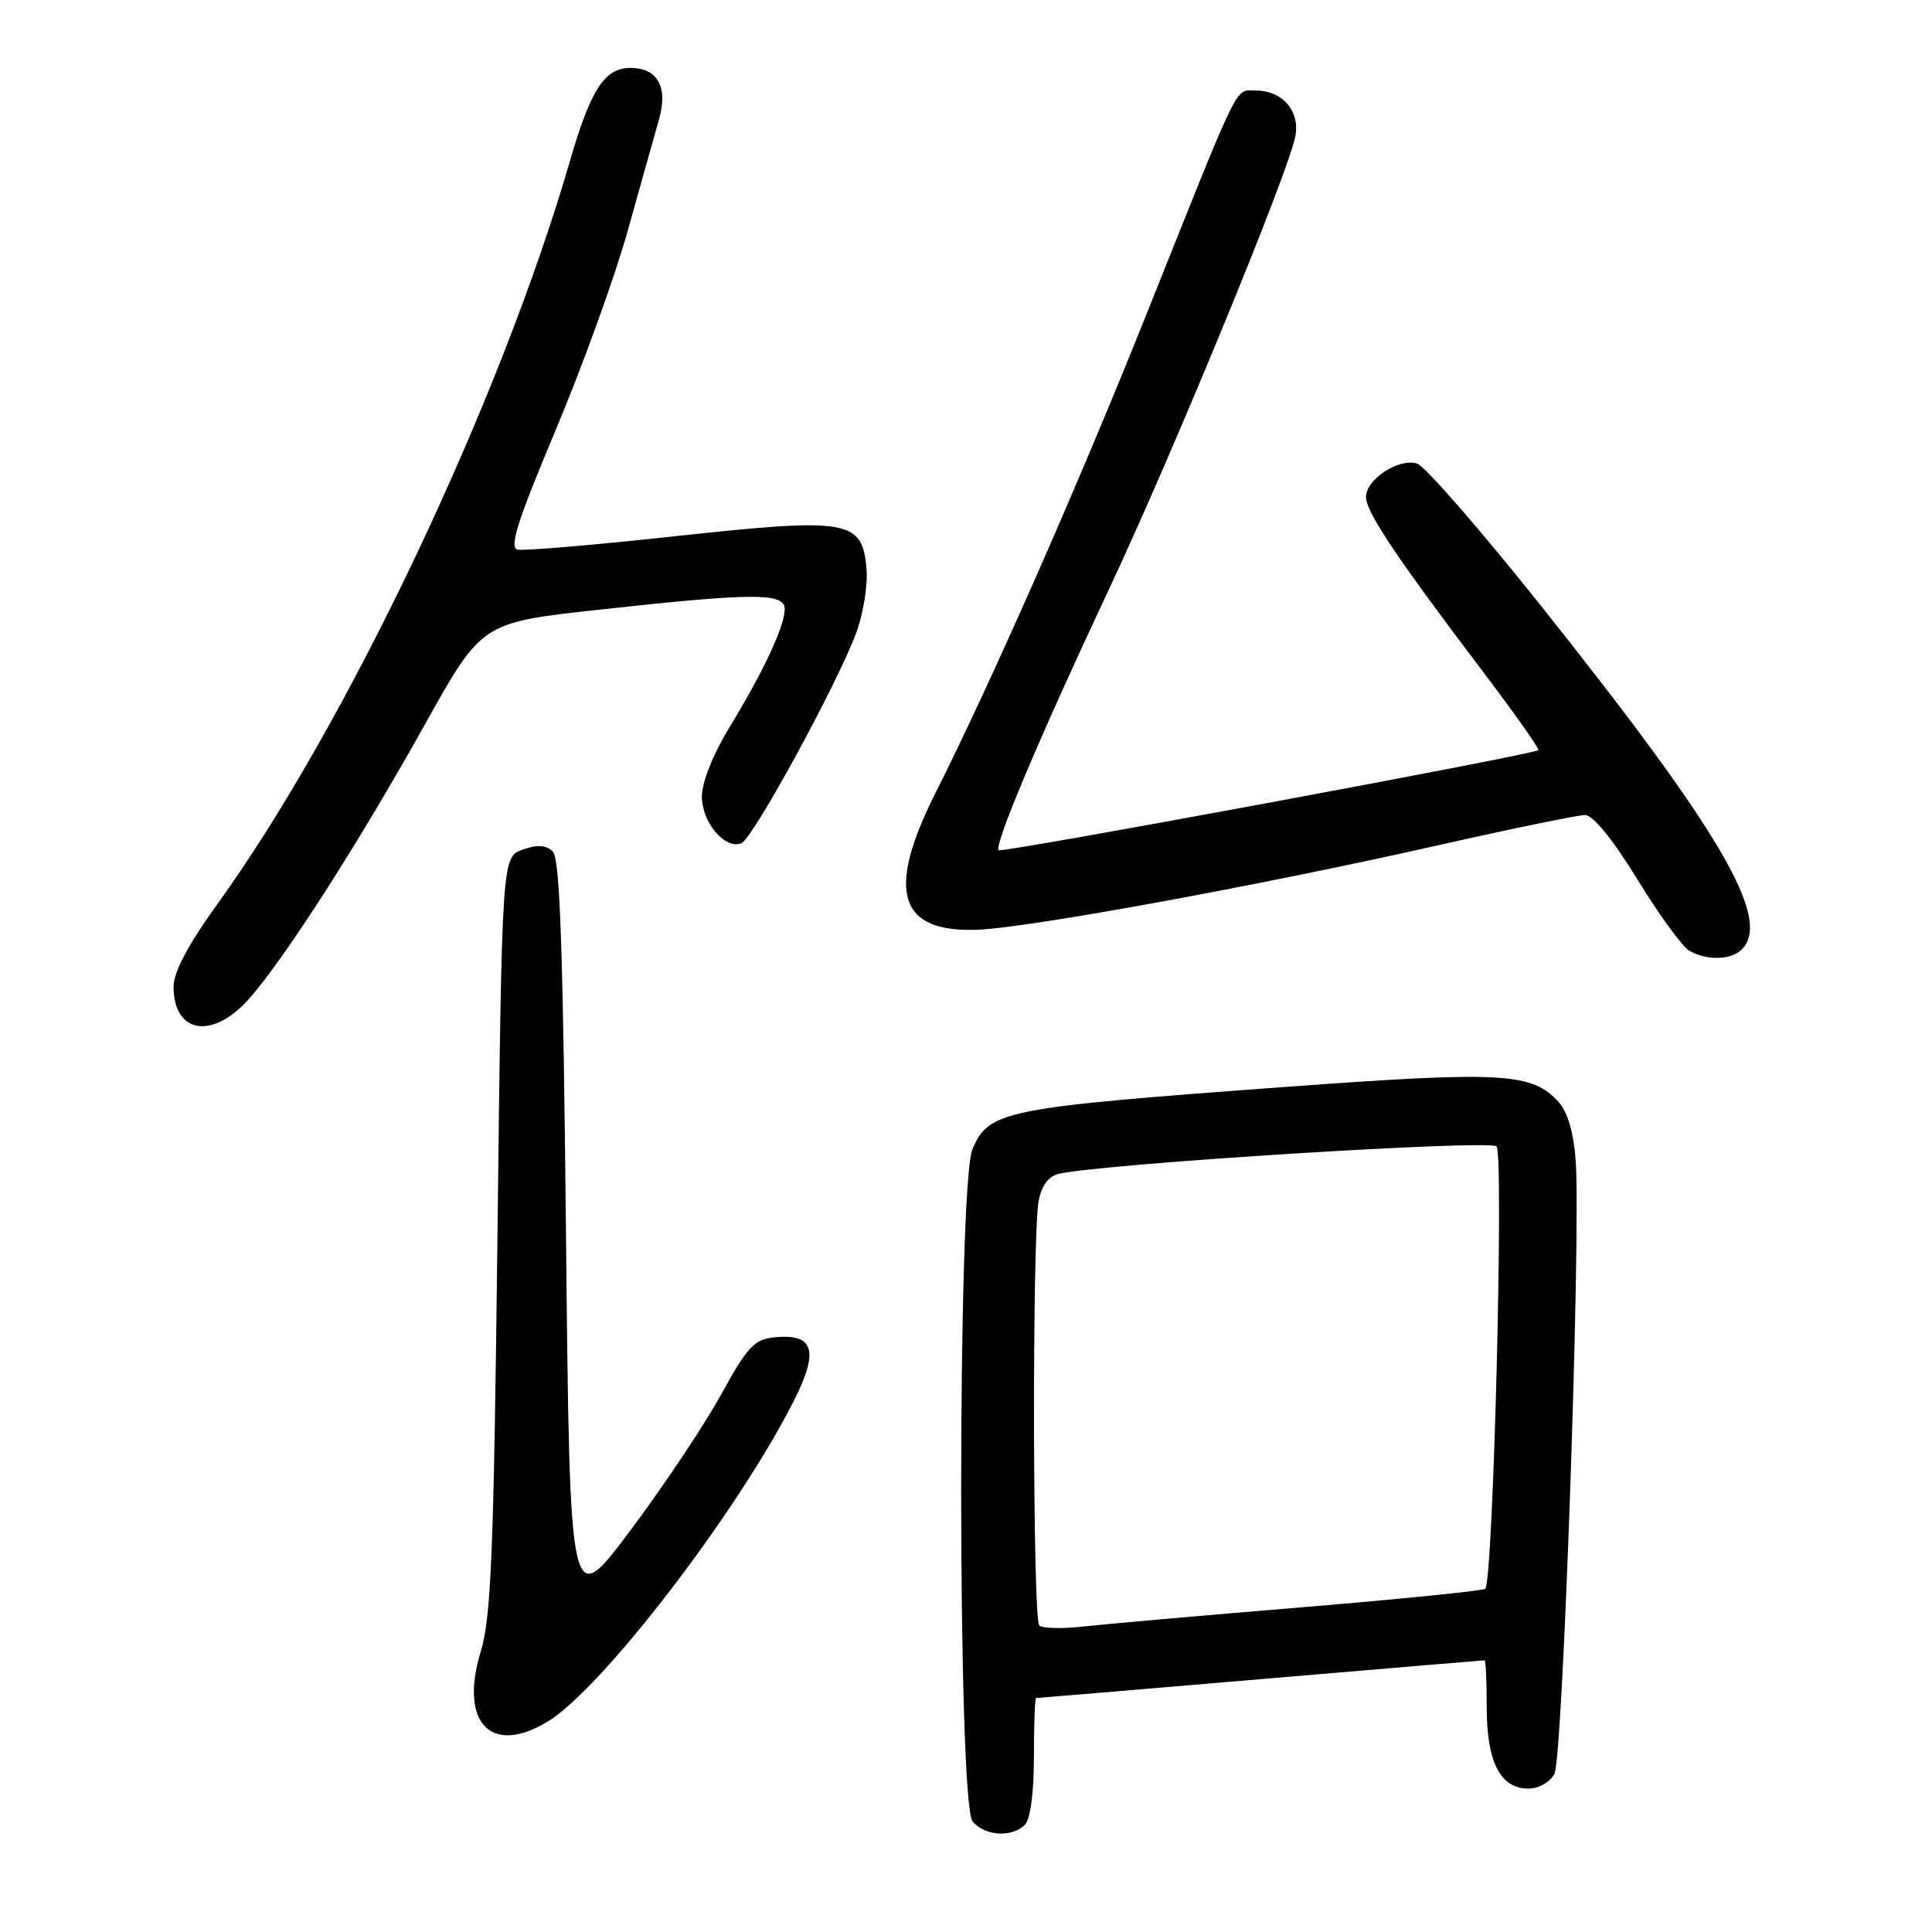 <?xml version="1.0" encoding="UTF-8" standalone="no"?>
<!DOCTYPE svg PUBLIC "-//W3C//DTD SVG 1.1//EN" "http://www.w3.org/Graphics/SVG/1.1/DTD/svg11.dtd" >
<svg xmlns="http://www.w3.org/2000/svg" xmlns:xlink="http://www.w3.org/1999/xlink" version="1.1" viewBox="0 0 256 256">
 <g >
 <path fill="currentColor"
d=" M 135.80 241.80 C 136.53 241.07 137.00 237.53 137.00 232.80 C 137.00 228.51 137.13 225.00 137.28 225.00 C 137.44 225.00 150.81 223.88 167.00 222.50 C 183.19 221.12 196.56 220.00 196.72 220.00 C 196.87 220.00 197.00 222.82 197.00 226.28 C 197.00 233.48 198.81 237.00 202.52 237.00 C 203.89 237.00 205.38 236.15 205.97 235.05 C 207.09 232.96 209.49 163.63 208.79 153.79 C 208.52 150.10 207.72 147.35 206.54 146.04 C 203.00 142.13 199.15 141.91 170.51 144.01 C 132.92 146.77 131.03 147.15 128.85 152.29 C 126.85 157.03 126.87 238.93 128.87 241.35 C 130.48 243.28 134.08 243.52 135.80 241.80 Z  M 72.60 228.10 C 79.82 223.70 97.71 200.38 105.16 185.67 C 108.56 178.95 107.88 176.68 102.61 177.20 C 99.95 177.46 99.03 178.45 95.52 184.84 C 93.30 188.87 87.89 196.97 83.49 202.84 C 75.50 213.50 75.50 213.50 75.00 163.80 C 74.62 126.04 74.20 113.80 73.26 112.85 C 72.36 111.96 71.23 111.88 69.26 112.58 C 66.50 113.55 66.50 113.55 65.92 163.52 C 65.43 205.63 65.08 214.33 63.71 218.80 C 60.81 228.28 65.05 232.71 72.60 228.10 Z  M 33.08 132.26 C 37.82 126.86 47.63 111.54 56.30 96.00 C 63.83 82.50 63.83 82.50 79.16 80.81 C 100.00 78.52 104.01 78.51 103.98 80.75 C 103.95 83.03 101.13 89.04 96.62 96.44 C 94.48 99.95 93.00 103.67 93.00 105.54 C 93.00 108.96 96.05 112.58 98.23 111.74 C 99.73 111.17 110.86 90.79 113.43 83.92 C 114.37 81.40 115.00 77.58 114.82 75.43 C 114.28 68.86 112.53 68.56 89.57 71.04 C 78.84 72.21 69.39 73.01 68.58 72.83 C 67.44 72.57 68.57 69.03 73.62 57.00 C 77.21 48.47 81.52 36.55 83.20 30.50 C 84.89 24.45 86.74 17.85 87.32 15.83 C 88.55 11.53 87.14 9.00 83.53 9.00 C 80.12 9.00 78.28 11.83 75.54 21.27 C 66.33 53.05 46.01 95.92 28.89 119.67 C 24.96 125.12 23.00 128.80 23.00 130.72 C 23.00 137.02 28.20 137.81 33.08 132.26 Z  M 230.80 125.80 C 234.81 121.79 228.04 110.22 204.18 80.26 C 196.19 70.23 188.81 61.76 187.78 61.43 C 185.36 60.66 181.00 63.51 181.00 65.86 C 181.00 67.84 185.05 73.89 196.63 89.17 C 200.78 94.66 204.03 99.26 203.84 99.40 C 203.02 100.02 132.72 113.05 132.33 112.66 C 131.68 112.01 137.76 97.61 146.98 78.00 C 155.42 60.04 170.63 23.08 171.63 18.11 C 172.30 14.74 169.96 12.00 166.41 12.00 C 163.57 12.00 164.60 9.90 151.97 41.50 C 142.91 64.16 131.49 90.09 123.88 105.23 C 117.37 118.19 119.11 123.63 129.61 123.19 C 136.55 122.90 167.10 117.30 190.39 112.04 C 200.23 109.82 209.06 108.00 210.01 108.00 C 211.09 108.00 213.65 111.14 216.94 116.49 C 219.80 121.16 222.90 125.42 223.82 125.96 C 226.14 127.31 229.36 127.24 230.80 125.80 Z  M 137.71 215.38 C 136.83 214.50 136.76 163.46 137.63 159.11 C 138.05 157.01 138.96 155.82 140.38 155.52 C 146.63 154.16 197.39 150.99 198.30 151.90 C 199.29 152.89 197.86 209.48 196.81 210.52 C 196.55 210.78 185.57 211.89 172.42 212.98 C 159.26 214.07 146.23 215.22 143.46 215.53 C 140.69 215.84 138.10 215.77 137.71 215.38 Z "/>
</g>
</svg>